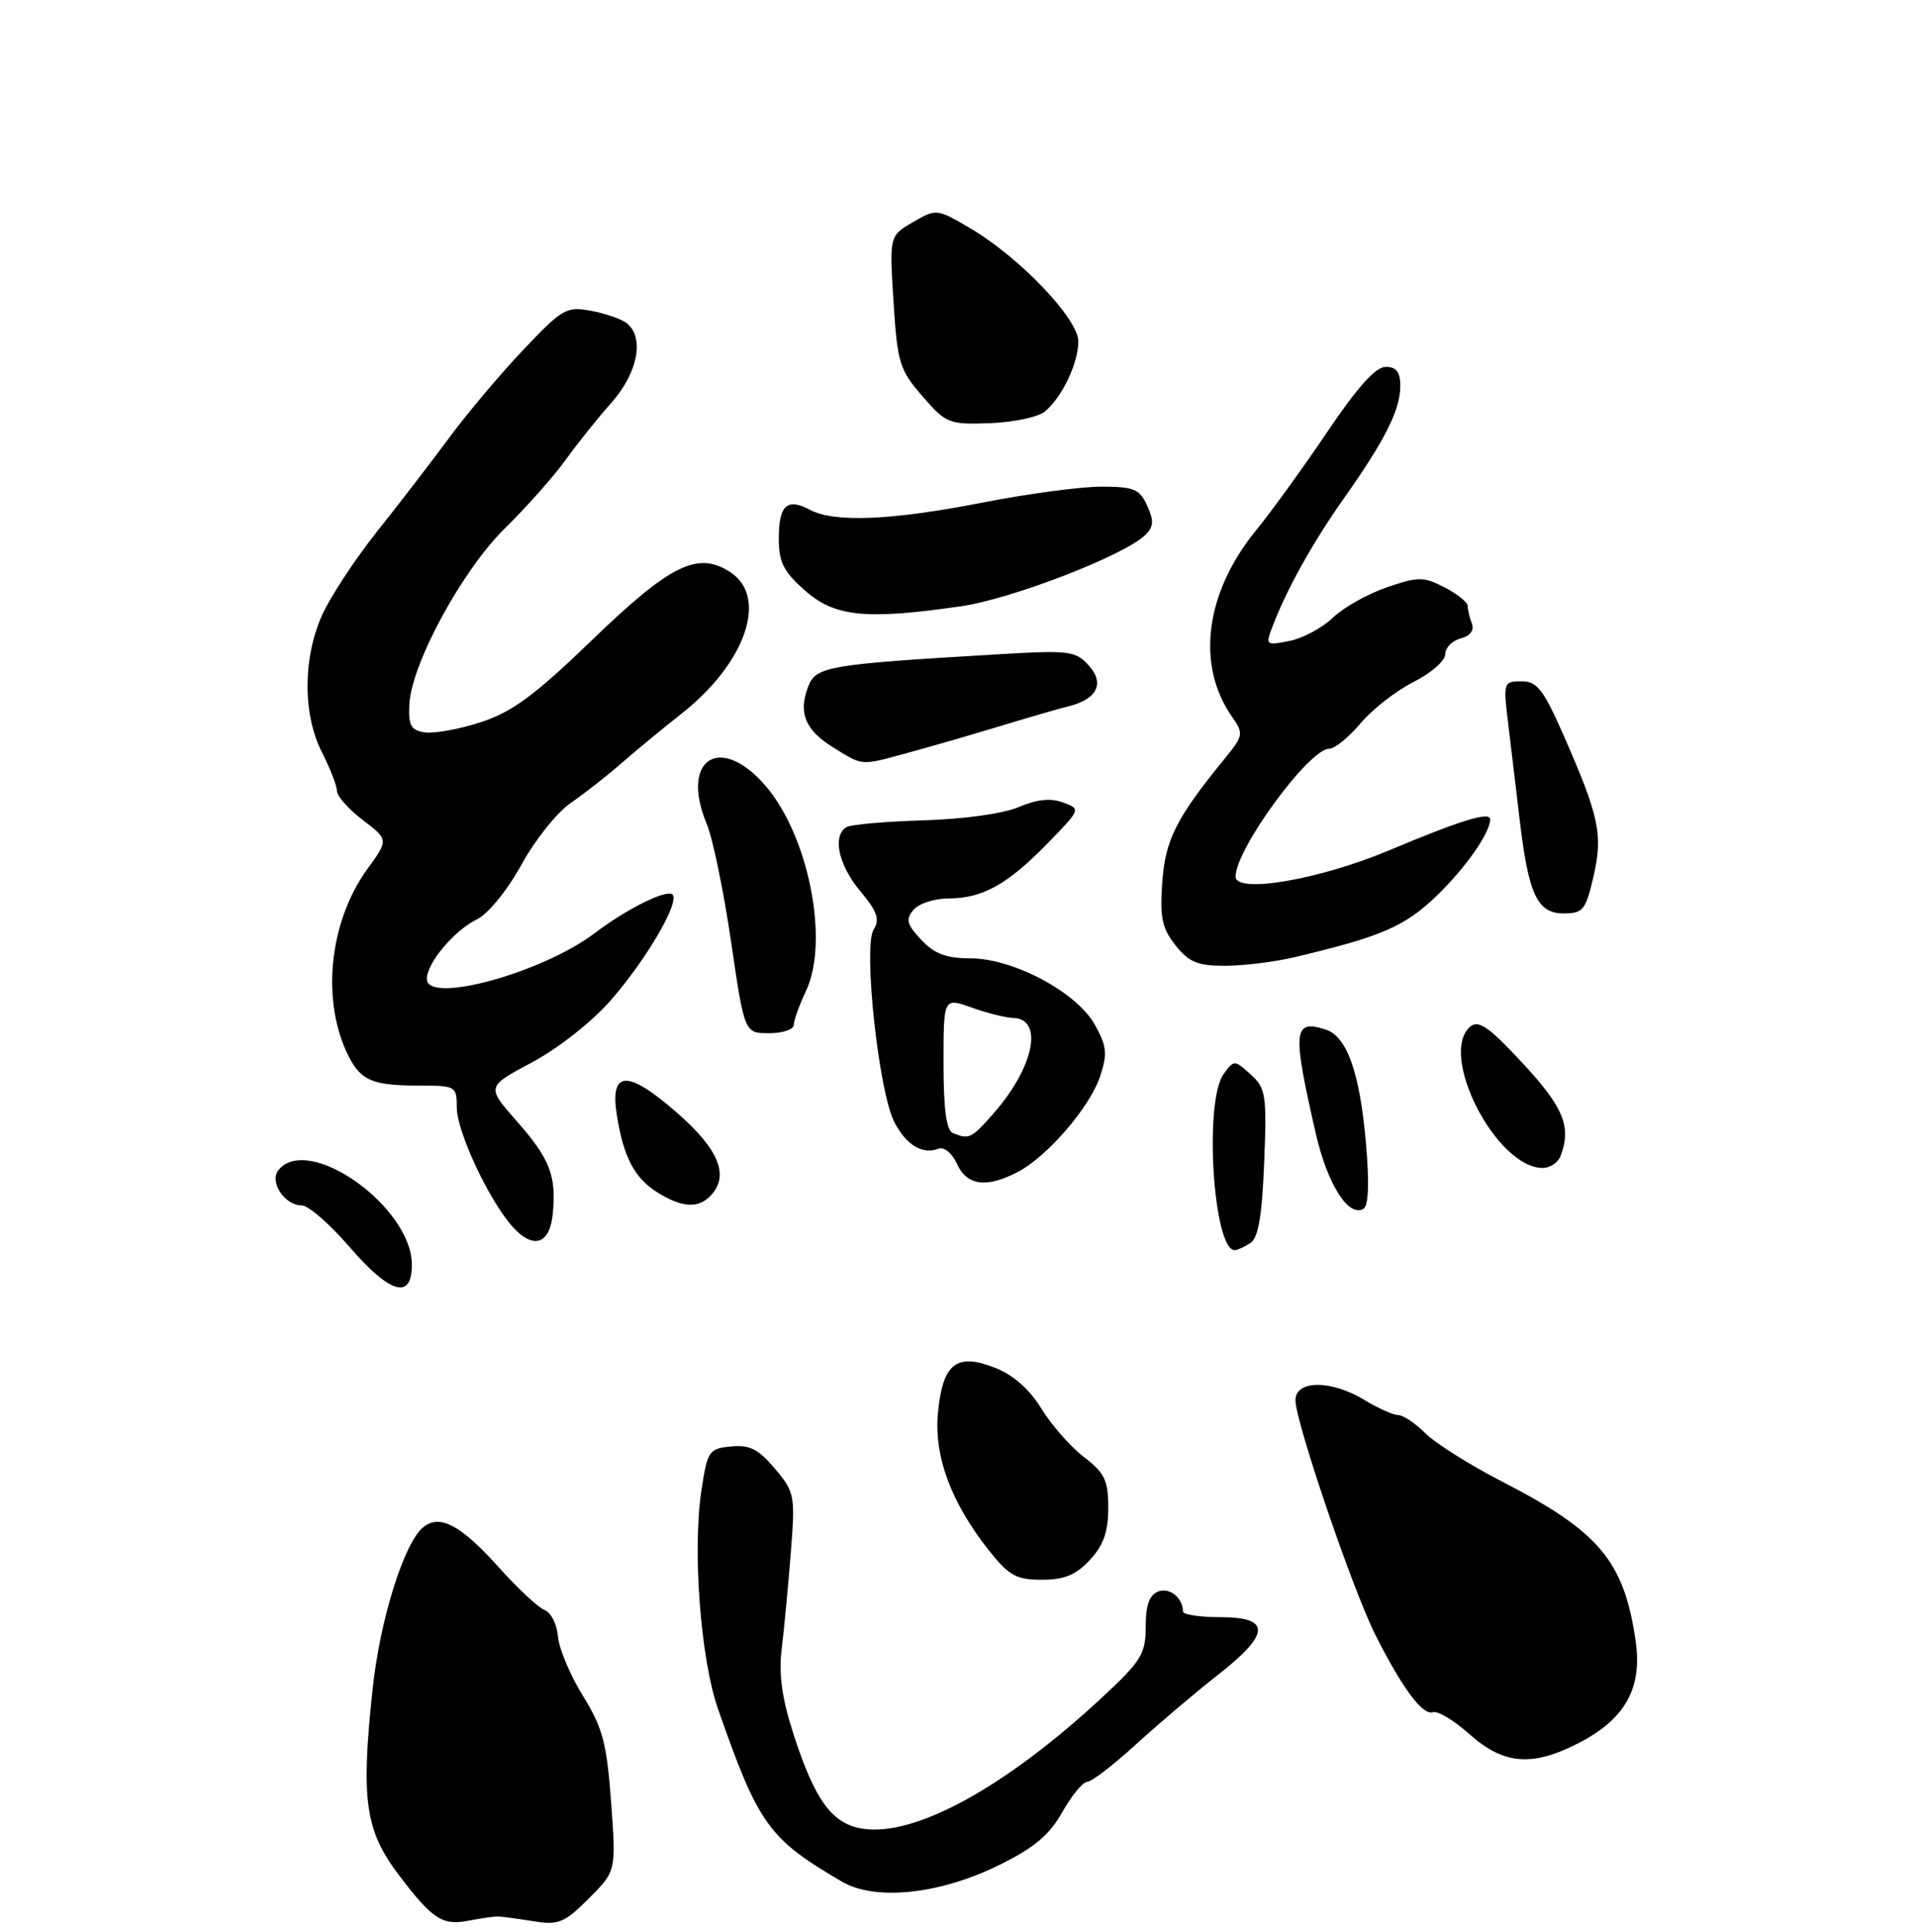<?xml version="1.0" encoding="UTF-8" standalone="no"?>
<!DOCTYPE svg PUBLIC "-//W3C//DTD SVG 1.1//EN" "http://www.w3.org/Graphics/SVG/1.1/DTD/svg11.dtd" >
<svg xmlns="http://www.w3.org/2000/svg" xmlns:xlink="http://www.w3.org/1999/xlink" version="1.1" viewBox="0 0 256 258">
 <g >
 <path fill="currentColor"
d=" M 66.50 255.98 C 67.05 255.99 69.18 256.28 71.24 256.61 C 74.59 257.15 75.37 256.83 78.63 253.57 C 82.28 249.92 82.28 249.92 81.61 240.71 C 81.03 232.83 80.49 230.78 77.84 226.50 C 76.14 223.75 74.64 220.18 74.51 218.56 C 74.37 216.94 73.58 215.37 72.75 215.06 C 71.91 214.75 69.13 212.16 66.57 209.30 C 61.51 203.66 58.69 202.18 56.49 204.01 C 53.95 206.12 50.76 216.31 49.77 225.50 C 48.17 240.41 48.74 244.49 53.31 250.50 C 57.72 256.31 59.08 257.21 62.50 256.55 C 64.15 256.23 65.95 255.97 66.50 255.98 Z  M 133.40 249.12 C 138.10 246.81 140.13 245.11 141.86 242.04 C 143.11 239.82 144.60 238.00 145.17 238.00 C 145.75 238.00 148.70 235.74 151.72 232.97 C 154.75 230.21 159.65 226.05 162.61 223.73 C 169.66 218.23 169.77 216.00 163.00 216.00 C 160.25 216.00 157.99 215.66 157.98 215.25 C 157.95 213.40 156.20 211.99 154.67 212.57 C 153.49 213.03 153.00 214.40 153.00 217.26 C 153.00 220.89 152.42 221.84 147.25 226.65 C 134.35 238.66 122.24 245.32 115.24 244.26 C 111.14 243.64 108.84 240.51 105.98 231.67 C 104.41 226.81 103.97 223.61 104.39 220.22 C 104.71 217.62 105.25 211.88 105.60 207.46 C 106.21 199.72 106.13 199.30 103.48 196.16 C 101.29 193.55 100.10 192.95 97.62 193.20 C 94.68 193.48 94.47 193.79 93.68 199.00 C 92.45 207.06 93.55 221.57 95.89 228.27 C 101.30 243.74 102.62 245.57 112.41 251.31 C 116.87 253.93 125.46 253.03 133.40 249.12 Z  M 209.28 233.55 C 216.67 230.24 219.40 225.95 218.43 219.21 C 216.90 208.54 213.59 204.58 200.64 197.91 C 196.31 195.69 191.68 192.77 190.34 191.43 C 189.00 190.09 187.37 189.00 186.70 189.00 C 186.04 188.99 184.03 188.09 182.23 187.00 C 177.79 184.29 173.00 184.30 173.00 187.02 C 173.00 189.92 180.63 212.33 183.68 218.38 C 187.26 225.48 190.00 229.17 191.35 228.69 C 191.98 228.47 194.19 229.80 196.25 231.64 C 200.44 235.39 204.03 235.91 209.28 233.55 Z  M 145.55 208.35 C 147.36 206.40 148.00 204.59 148.00 201.40 C 148.00 197.73 147.53 196.74 144.75 194.61 C 142.96 193.24 140.40 190.32 139.06 188.13 C 137.48 185.55 135.31 183.64 132.86 182.68 C 127.73 180.66 125.89 182.11 125.26 188.68 C 124.70 194.47 127.00 200.69 132.06 207.08 C 134.74 210.46 135.72 211.00 139.13 211.00 C 142.13 211.00 143.69 210.36 145.55 208.35 Z  M 55.00 168.93 C 55.00 161.21 41.23 151.40 37.21 156.25 C 35.91 157.82 37.99 161.00 40.30 161.00 C 41.17 161.00 44.02 163.47 46.63 166.50 C 52.09 172.82 55.00 173.67 55.00 168.93 Z  M 166.96 166.04 C 168.03 165.37 168.53 162.50 168.82 155.31 C 169.18 146.21 169.05 145.36 167.02 143.51 C 164.85 141.55 164.80 141.55 163.41 143.45 C 160.75 147.09 162.02 167.06 164.91 166.98 C 165.23 166.98 166.16 166.55 166.96 166.04 Z  M 73.82 162.10 C 74.31 157.02 73.44 154.78 69.00 149.74 C 64.95 145.14 64.95 145.14 71.06 141.89 C 74.52 140.04 79.06 136.47 81.54 133.63 C 86.31 128.18 90.81 120.48 89.81 119.48 C 89.06 118.73 83.69 121.39 79.44 124.62 C 72.44 129.94 57.00 134.17 57.00 130.76 C 57.00 128.62 60.65 124.28 63.71 122.78 C 65.19 122.06 67.76 118.90 69.63 115.50 C 71.44 112.20 74.40 108.49 76.21 107.25 C 78.02 106.01 81.08 103.62 83.00 101.93 C 84.92 100.25 88.53 97.28 91.00 95.33 C 99.58 88.58 102.63 79.77 97.54 76.43 C 93.19 73.58 89.55 75.36 79.07 85.48 C 71.45 92.84 68.43 95.07 64.27 96.44 C 61.40 97.38 58.02 98.00 56.77 97.82 C 54.88 97.55 54.53 96.93 54.66 94.12 C 54.92 88.68 61.72 76.16 67.46 70.53 C 70.28 67.76 73.89 63.70 75.48 61.50 C 77.06 59.30 79.85 55.81 81.68 53.75 C 85.16 49.82 86.08 45.14 83.75 43.21 C 83.06 42.64 80.91 41.88 78.97 41.52 C 75.64 40.90 75.12 41.20 69.92 46.68 C 66.88 49.88 62.40 55.20 59.96 58.50 C 57.52 61.80 53.17 67.46 50.29 71.07 C 47.42 74.69 44.16 79.64 43.05 82.07 C 40.43 87.85 40.41 95.42 43.00 100.50 C 44.10 102.66 45.00 104.98 45.00 105.66 C 45.00 106.34 46.55 108.08 48.45 109.53 C 51.90 112.16 51.90 112.16 49.04 116.10 C 43.90 123.19 42.86 133.85 46.58 141.13 C 48.24 144.36 49.80 145.00 56.08 145.00 C 60.85 145.00 61.00 145.09 61.00 147.91 C 61.00 151.12 65.24 160.21 68.39 163.78 C 71.18 166.94 73.43 166.24 73.82 162.10 Z  M 182.41 152.67 C 181.59 143.25 179.87 138.41 177.03 137.51 C 172.69 136.13 172.55 137.58 175.71 151.39 C 177.27 158.20 180.11 162.67 182.10 161.44 C 182.76 161.03 182.87 157.91 182.41 152.67 Z  M 94.80 159.80 C 97.47 157.13 96.10 153.61 90.45 148.66 C 83.79 142.82 81.41 142.91 82.38 148.98 C 83.28 154.59 84.75 157.38 87.83 159.29 C 91.02 161.27 93.17 161.43 94.80 159.80 Z  M 135.87 156.56 C 139.83 154.52 145.56 147.87 146.92 143.74 C 147.91 140.74 147.80 139.72 146.21 136.87 C 143.78 132.51 135.30 128.00 129.56 128.00 C 126.37 128.00 124.78 127.40 123.03 125.53 C 121.10 123.48 120.92 122.80 121.98 121.53 C 122.67 120.69 124.79 120.00 126.67 120.00 C 131.20 120.00 134.56 118.13 139.93 112.61 C 144.34 108.07 144.35 108.06 141.95 107.18 C 140.30 106.57 138.45 106.76 136.03 107.80 C 133.96 108.68 128.68 109.41 123.28 109.57 C 118.21 109.72 113.60 110.13 113.03 110.48 C 111.13 111.65 111.97 115.54 114.87 119.01 C 117.16 121.75 117.52 122.80 116.66 124.17 C 115.25 126.43 117.34 145.83 119.43 149.87 C 121.03 152.95 123.18 154.25 125.32 153.43 C 126.08 153.14 127.14 154.01 127.80 155.46 C 129.12 158.36 131.72 158.71 135.87 156.56 Z  M 208.39 154.42 C 209.88 150.53 208.83 147.93 203.37 142.04 C 198.90 137.21 197.47 136.20 196.37 137.10 C 191.99 140.74 199.79 156.00 206.03 156.00 C 206.99 156.00 208.06 155.29 208.39 154.42 Z  M 106.00 136.90 C 106.00 136.30 106.74 134.25 107.63 132.36 C 110.77 125.75 108.01 111.71 102.26 104.99 C 96.18 97.89 90.76 101.39 94.39 110.08 C 95.19 112.00 96.65 119.07 97.63 125.79 C 99.42 138.00 99.42 138.00 102.71 138.00 C 104.52 138.00 106.00 137.51 106.00 136.90 Z  M 172.74 127.88 C 184.42 125.12 187.58 123.77 191.83 119.67 C 195.71 115.93 199.00 111.24 199.00 109.43 C 199.00 108.35 195.05 109.56 185.50 113.58 C 176.18 117.50 165.00 119.41 165.00 117.08 C 165.00 113.41 174.82 100.00 177.51 100.00 C 178.25 100.00 180.12 98.48 181.68 96.62 C 183.23 94.77 186.41 92.28 188.75 91.10 C 191.09 89.92 193.00 88.25 193.00 87.39 C 193.00 86.52 193.93 85.57 195.06 85.27 C 196.34 84.94 196.90 84.19 196.56 83.29 C 196.25 82.49 196.00 81.43 196.00 80.94 C 196.00 80.45 194.61 79.33 192.92 78.46 C 190.11 77.01 189.43 77.00 185.22 78.44 C 182.67 79.31 179.43 81.13 178.01 82.49 C 176.59 83.85 173.97 85.26 172.19 85.61 C 169.04 86.24 168.98 86.19 169.94 83.66 C 171.83 78.70 175.30 72.46 179.51 66.50 C 184.97 58.77 187.00 54.72 187.00 51.55 C 187.00 49.69 186.47 49.00 185.05 49.00 C 183.71 49.00 181.27 51.72 177.30 57.61 C 174.11 62.34 169.80 68.31 167.72 70.86 C 160.91 79.21 159.69 88.87 164.57 95.80 C 166.09 97.97 166.04 98.27 163.57 101.30 C 157.08 109.25 155.62 112.14 155.21 117.84 C 154.87 122.52 155.18 123.98 156.97 126.25 C 158.76 128.51 159.94 129.00 163.56 129.00 C 165.99 129.00 170.12 128.49 172.74 127.88 Z  M 212.79 117.10 C 214.08 111.49 213.58 109.08 208.82 98.25 C 206.11 92.08 205.27 91.00 203.18 91.00 C 200.77 91.00 200.73 91.12 201.42 96.75 C 201.80 99.91 202.48 105.65 202.94 109.50 C 204.12 119.49 205.30 122.00 208.80 122.00 C 211.40 122.00 211.76 121.56 212.79 117.10 Z  M 121.20 100.56 C 124.12 99.77 129.65 98.17 133.50 97.00 C 137.35 95.83 141.50 94.63 142.72 94.33 C 146.52 93.39 147.56 91.27 145.39 88.88 C 143.64 86.94 142.77 86.83 133.50 87.38 C 110.45 88.74 108.95 88.99 107.91 91.75 C 106.58 95.23 107.54 97.53 111.30 99.85 C 115.28 102.32 114.85 102.29 121.20 100.56 Z  M 128.37 80.97 C 135.14 79.99 150.15 74.18 152.93 71.47 C 154.07 70.36 154.12 69.56 153.20 67.54 C 152.19 65.32 151.42 65.00 147.07 65.00 C 144.34 65.00 137.24 65.95 131.30 67.11 C 119.06 69.51 111.43 69.83 108.18 68.10 C 105.10 66.45 104.00 67.47 104.00 71.96 C 104.00 75.10 104.64 76.36 107.53 78.90 C 111.52 82.40 115.65 82.81 128.37 80.97 Z  M 139.53 54.97 C 141.83 53.07 144.00 48.51 144.00 45.60 C 144.00 42.57 136.10 34.31 129.52 30.46 C 125.10 27.87 125.04 27.86 121.92 29.67 C 118.77 31.50 118.77 31.50 119.32 40.31 C 119.84 48.48 120.12 49.40 123.19 52.93 C 126.36 56.58 126.73 56.72 132.22 56.52 C 135.36 56.40 138.65 55.70 139.53 54.97 Z  M 127.25 151.34 C 126.38 150.99 126.00 148.14 126.00 142.03 C 126.00 133.24 126.00 133.24 129.75 134.57 C 131.81 135.31 134.30 135.93 135.28 135.96 C 139.41 136.06 138.10 142.54 132.69 148.70 C 129.73 152.07 129.43 152.22 127.25 151.34 Z "/>
</g>
</svg>
